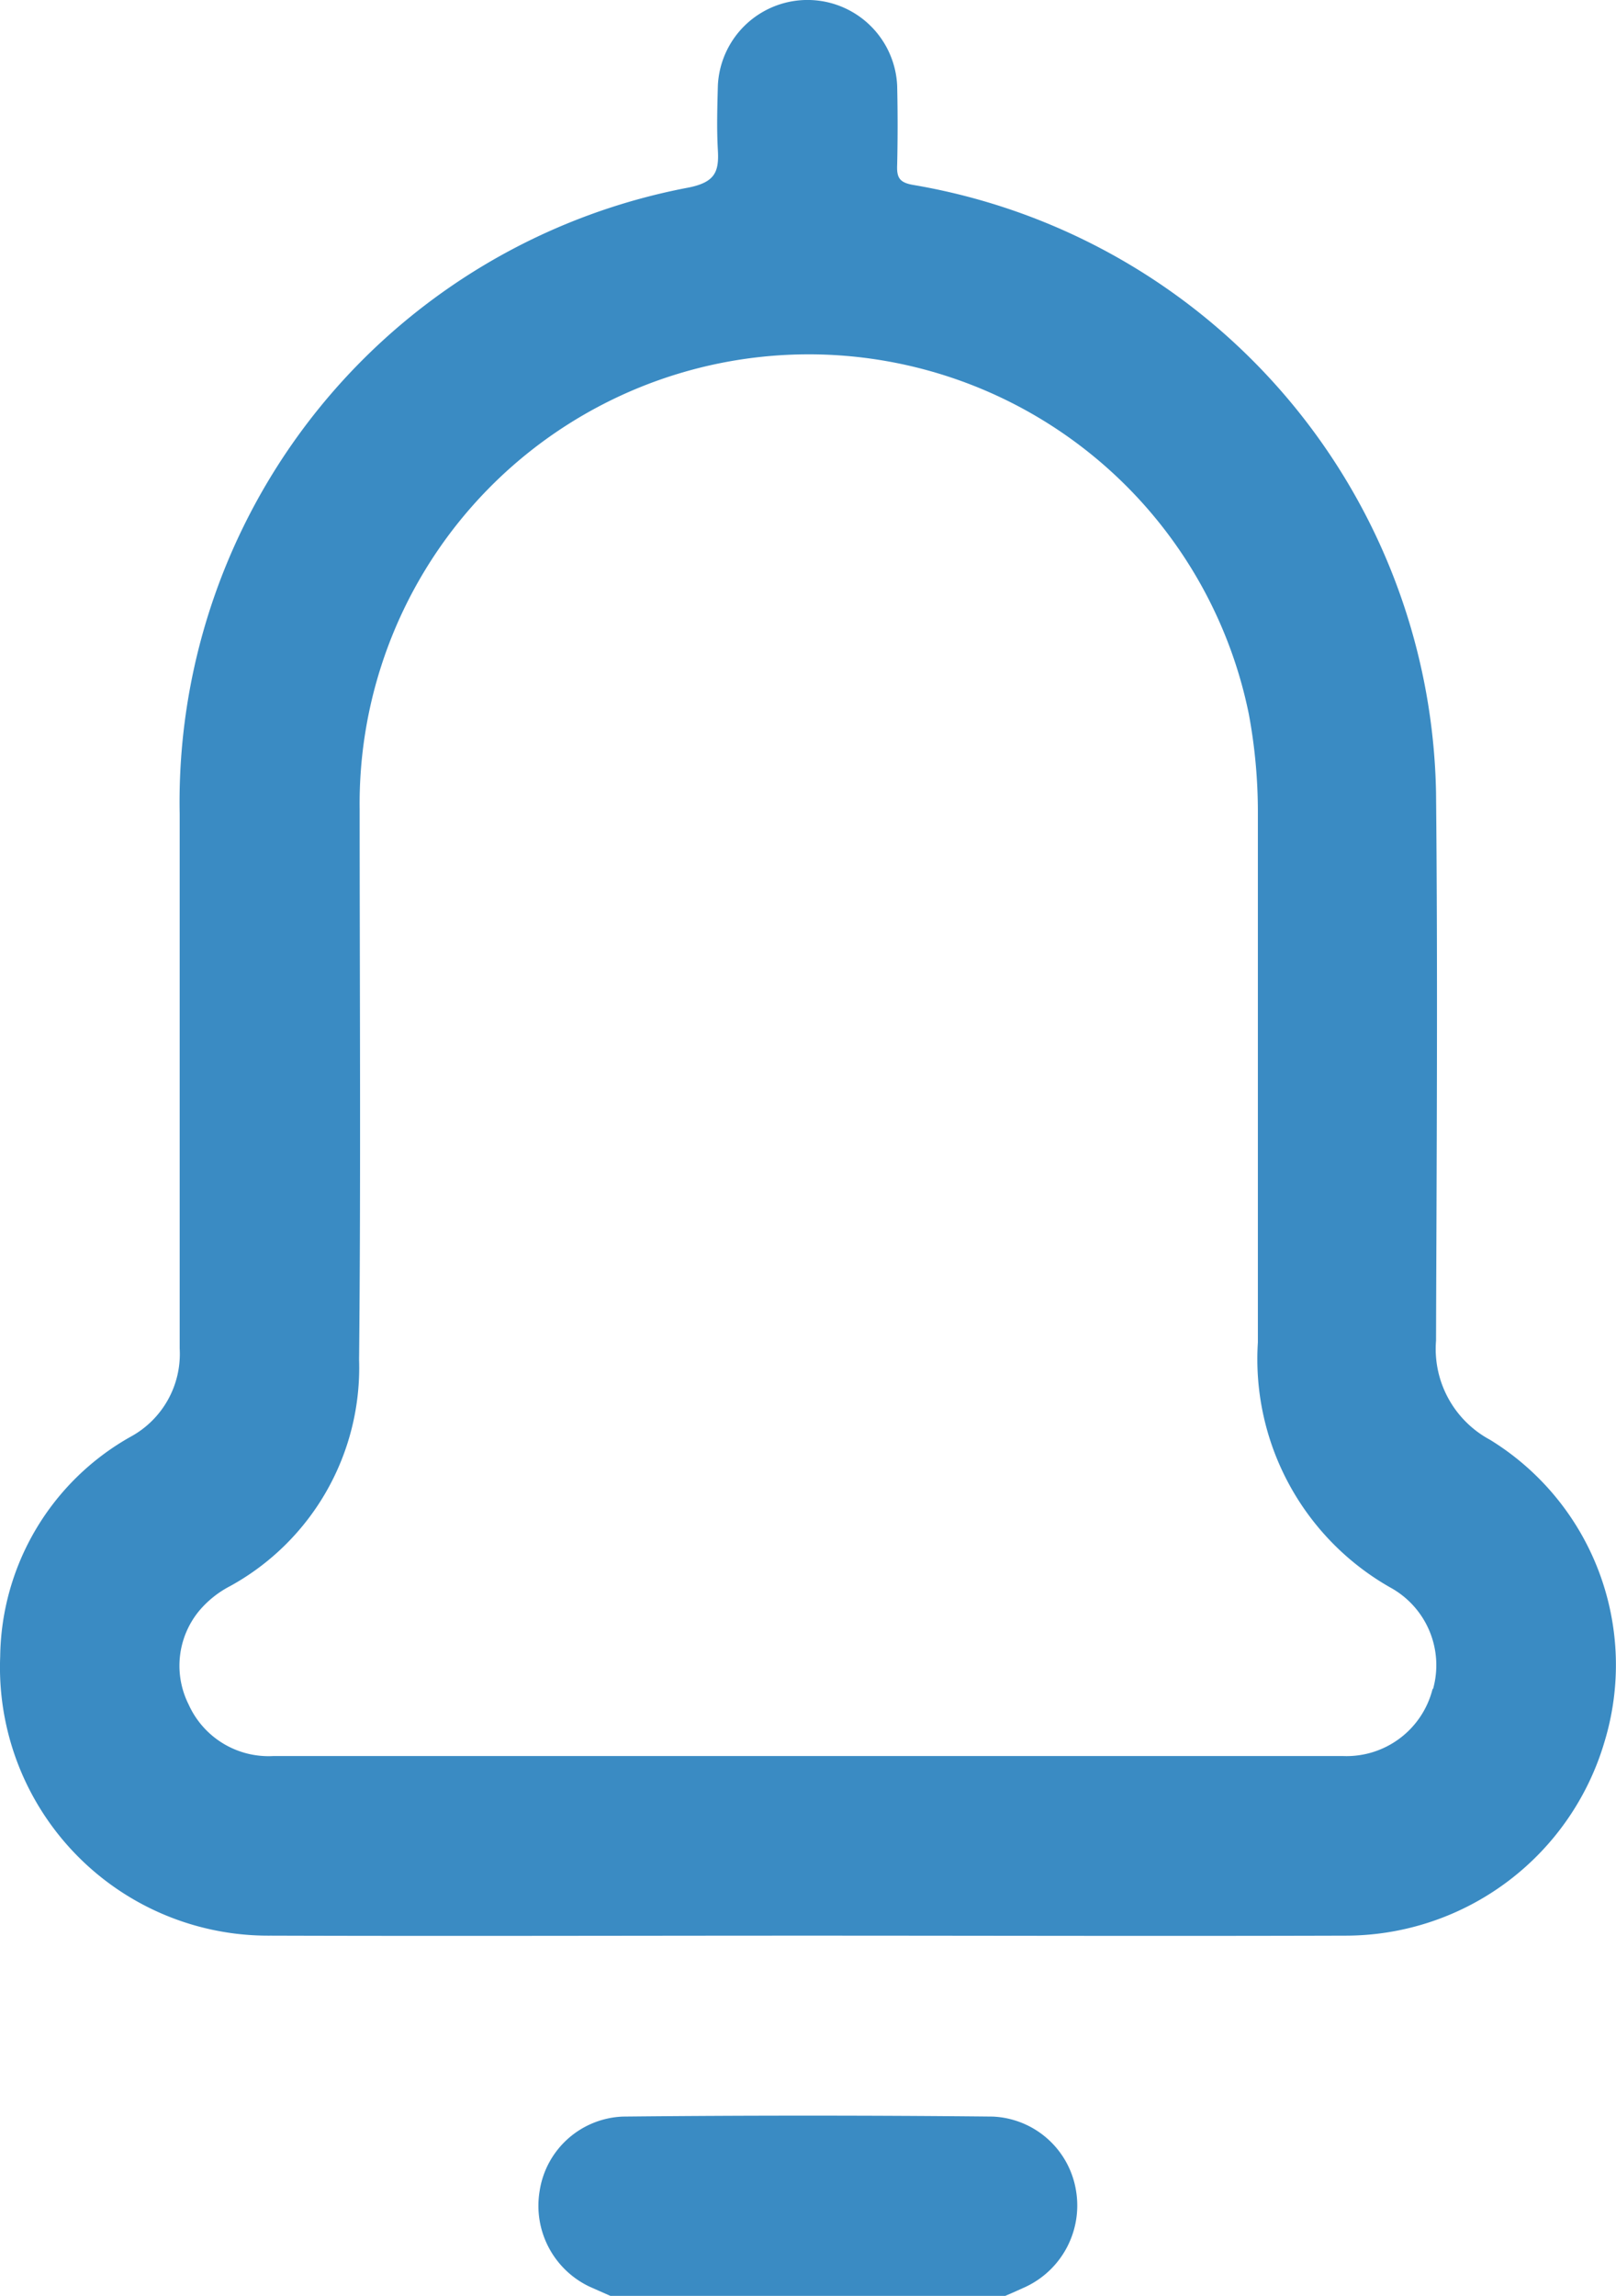 <svg xmlns="http://www.w3.org/2000/svg" width="16.872" height="23.958" viewBox="0 0 16.872 23.958">
  <g id="notification_icon" transform="translate(-3.998 -0.049)">
    <path id="Path_2416" data-name="Path 2416" d="M14.706,23.912c-.069.031-.138.063-.213.094H10.371l-.213-.094a.934.934,0,0,1-.526-1,.915.915,0,0,1,.871-.777c1.284-.013,2.575-.013,3.859,0a.921.921,0,0,1,.871.777.938.938,0,0,1-.527,1Z" fill="#3a8bc3"/>
    <path id="Path_2417" data-name="Path 2417" d="M19.555,15.073a1.076,1.076,0,0,1-.564-1.034c.006-1.9.019-3.809,0-5.72a6.554,6.554,0,0,0-5.457-6.34c-.15-.025-.175-.081-.169-.213.006-.276.006-.545,0-.821A.937.937,0,0,0,11.493.94c-.006.226-.013.451,0,.677s-.031.332-.3.388a6.525,6.525,0,0,0-5.319,6.54v5.576a.983.983,0,0,1-.514.921A2.667,2.667,0,0,0,4,17.334a2.8,2.8,0,0,0,2.825,2.913c1.867.006,3.734,0,5.6,0s3.765.006,5.644,0a2.819,2.819,0,0,0,2.681-2.023A2.757,2.757,0,0,0,19.555,15.073Zm-.6,2.6a.926.926,0,0,1-.933.7H6.85a.915.915,0,0,1-.883-.539.9.9,0,0,1,.106-.971A1.058,1.058,0,0,1,6.4,16.6a2.6,2.6,0,0,0,1.347-2.362c.019-1.911.006-3.828.006-5.745a4.689,4.689,0,0,1,9.284-.99,5.584,5.584,0,0,1,.094,1.021v5.532a2.739,2.739,0,0,0,1.4,2.568.924.924,0,0,1,.429,1.049Z" fill="#3a8bc3"/>
  </g>
</svg>
